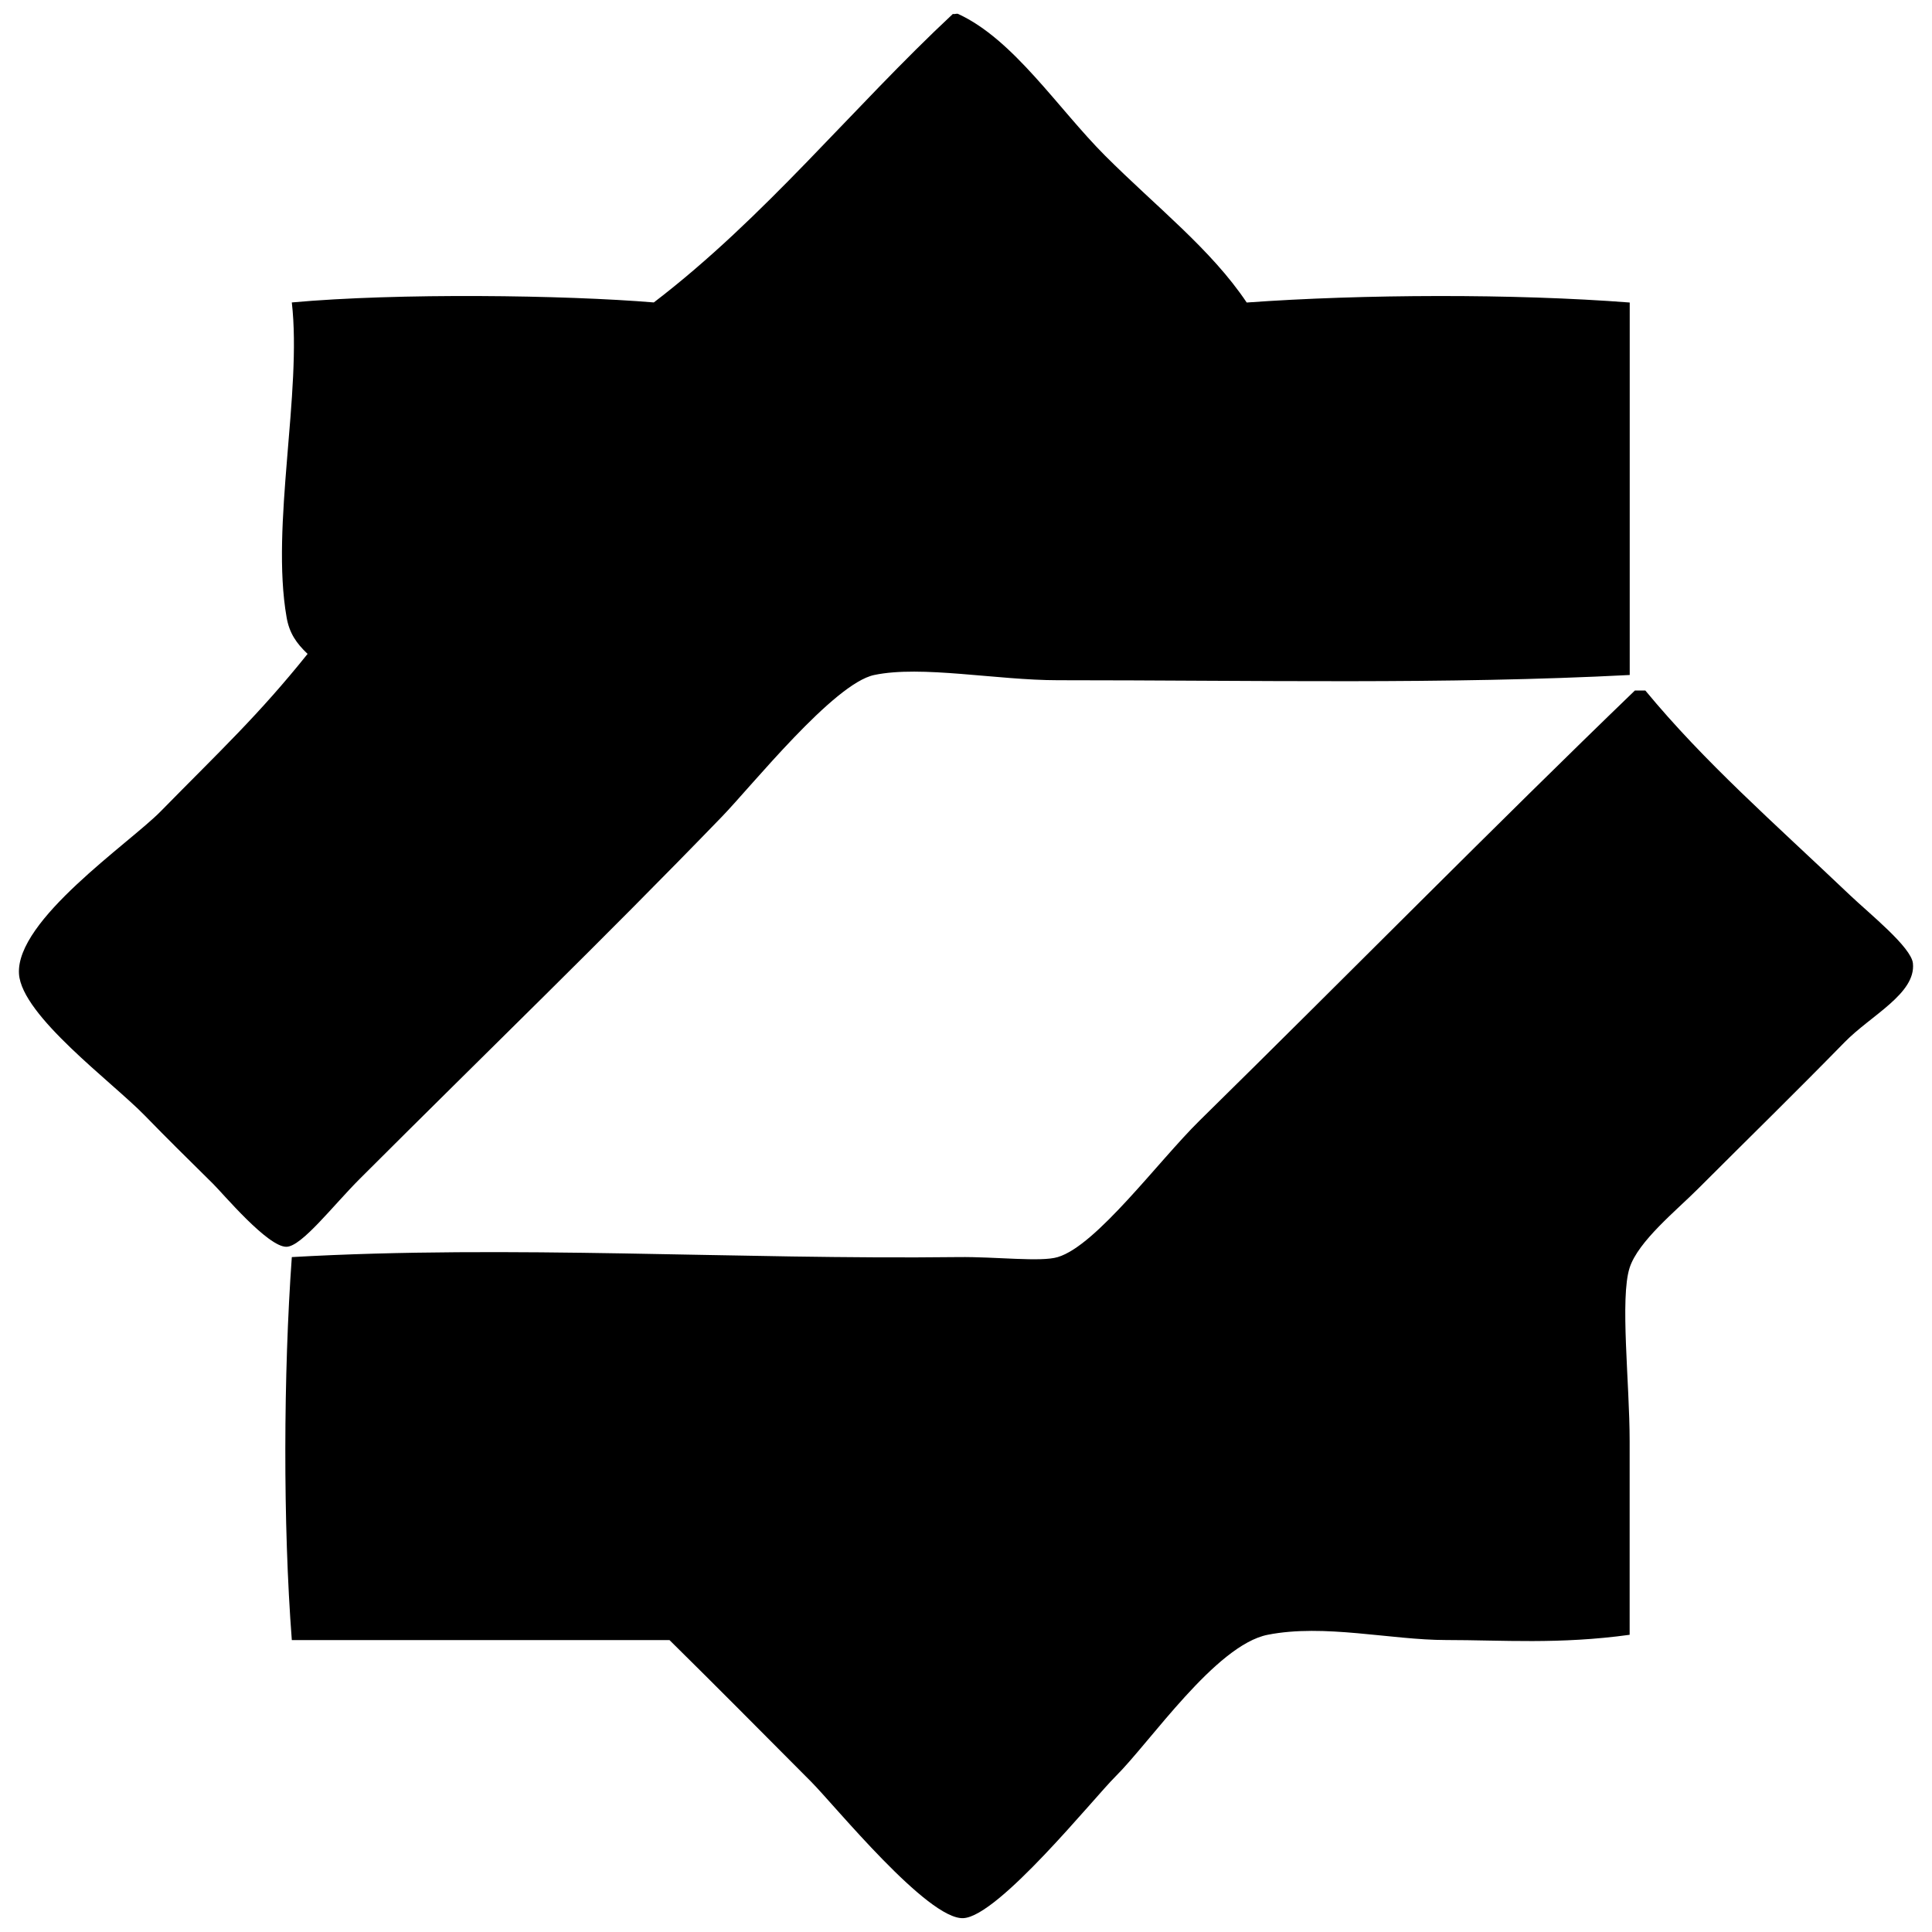 <?xml version="1.0" encoding="UTF-8" standalone="no"?>
<!-- Generator: Adobe Illustrator 15.1.0, SVG Export Plug-In . SVG Version: 6.00 Build 0)  -->

<svg
   xmlns:dc="http://purl.org/dc/elements/1.1/"
   xmlns:cc="http://creativecommons.org/ns#"
   xmlns:rdf="http://www.w3.org/1999/02/22-rdf-syntax-ns#"
   xmlns:svg="http://www.w3.org/2000/svg"
   xmlns="http://www.w3.org/2000/svg"
   xmlns:sodipodi="http://sodipodi.sourceforge.net/DTD/sodipodi-0.dtd"
   xmlns:inkscape="http://www.inkscape.org/namespaces/inkscape"
   version="1.1"
   id="Layer_1"
   x="0px"
   y="0px"
   width="24"
   height="24"
   viewBox="0 0 24 24"
   enable-background="new 0 0 500 500"
   xml:space="preserve"
   inkscape:version="0.48.5 r10040"
   sodipodi:docname="ansar.svg"><defs
     id="defs3035" /><sodipodi:namedview
     pagecolor="#ffffff"
     bordercolor="#666666"
     borderopacity="1"
     objecttolerance="10"
     gridtolerance="10"
     guidetolerance="10"
     inkscape:pageopacity="0"
     inkscape:pageshadow="2"
     inkscape:window-width="657"
     inkscape:window-height="480"
     id="namedview3033"
     showgrid="false"
     inkscape:zoom="5.3400704"
     inkscape:cx="22.739672"
     inkscape:cy="18.248903"
     inkscape:window-x="0"
     inkscape:window-y="27"
     inkscape:window-maximized="0"
     inkscape:current-layer="Layer_1" /><path
     clip-rule="evenodd"
     d="m 11.837,0.173 c 0.019,0.007 0.047,-0.008 0.065,0 0.69,0.317 1.239,1.173 1.825,1.76 0.639,0.639 1.315,1.161 1.76,1.825 1.44,-0.104 3.319,-0.111 4.758,0 0,1.542 0,3.085 0,4.627 -2.289,0.119 -4.63,0.065 -7.104,0.065 -0.757,0 -1.696,-0.188 -2.281,-0.065 C 10.358,8.489 9.335,9.766 8.969,10.144 7.46,11.704 6.12,12.995 4.472,14.641 4.135,14.978 3.75,15.482 3.56,15.488 3.329,15.495 2.768,14.825 2.647,14.706 2.278,14.341 2.103,14.17 1.8,13.859 1.396,13.443 0.271,12.619 0.236,12.099 0.192,11.43 1.606,10.476 1.996,10.079 2.742,9.319 3.209,8.886 3.821,8.123 3.681,7.99 3.594,7.865 3.56,7.667 3.361,6.53 3.753,4.87 3.625,3.757 c 1.318,-0.12 3.391,-0.092 4.497,0 C 9.501,2.703 10.579,1.348 11.837,0.173 z M 20.244,17.899 c 0,-0.716 -0.122,-1.774 0,-2.151 0.107,-0.33 0.583,-0.713 0.847,-0.978 0.686,-0.686 1.165,-1.151 1.825,-1.825 0.326,-0.333 0.885,-0.602 0.847,-0.978 -0.02,-0.201 -0.54,-0.617 -0.782,-0.847 -0.959,-0.912 -1.804,-1.649 -2.542,-2.542 -0.043,0 -0.087,0 -0.13,0 -1.729,1.667 -3.559,3.525 -5.409,5.344 -0.512,0.504 -1.28,1.551 -1.76,1.694 -0.212,0.064 -0.768,-0.006 -1.238,0 -2.753,0.033 -5.554,-0.154 -8.277,0 -0.104,1.44 -0.111,3.319 0,4.758 1.564,0 3.128,0 4.692,0 0.586,0.578 1.084,1.081 1.76,1.76 0.293,0.295 1.447,1.716 1.89,1.694 0.437,-0.022 1.621,-1.493 1.89,-1.76 0.431,-0.427 1.245,-1.632 1.89,-1.76 0.702,-0.139 1.532,0.065 2.216,0.065 0.701,0 1.404,0.056 2.281,-0.065 0,-0.95 0,-1.687 0,-2.411 z"
     id="path3031"
     inkscape:connector-curvature="0"
     style="fill-rule:evenodd" /></svg>